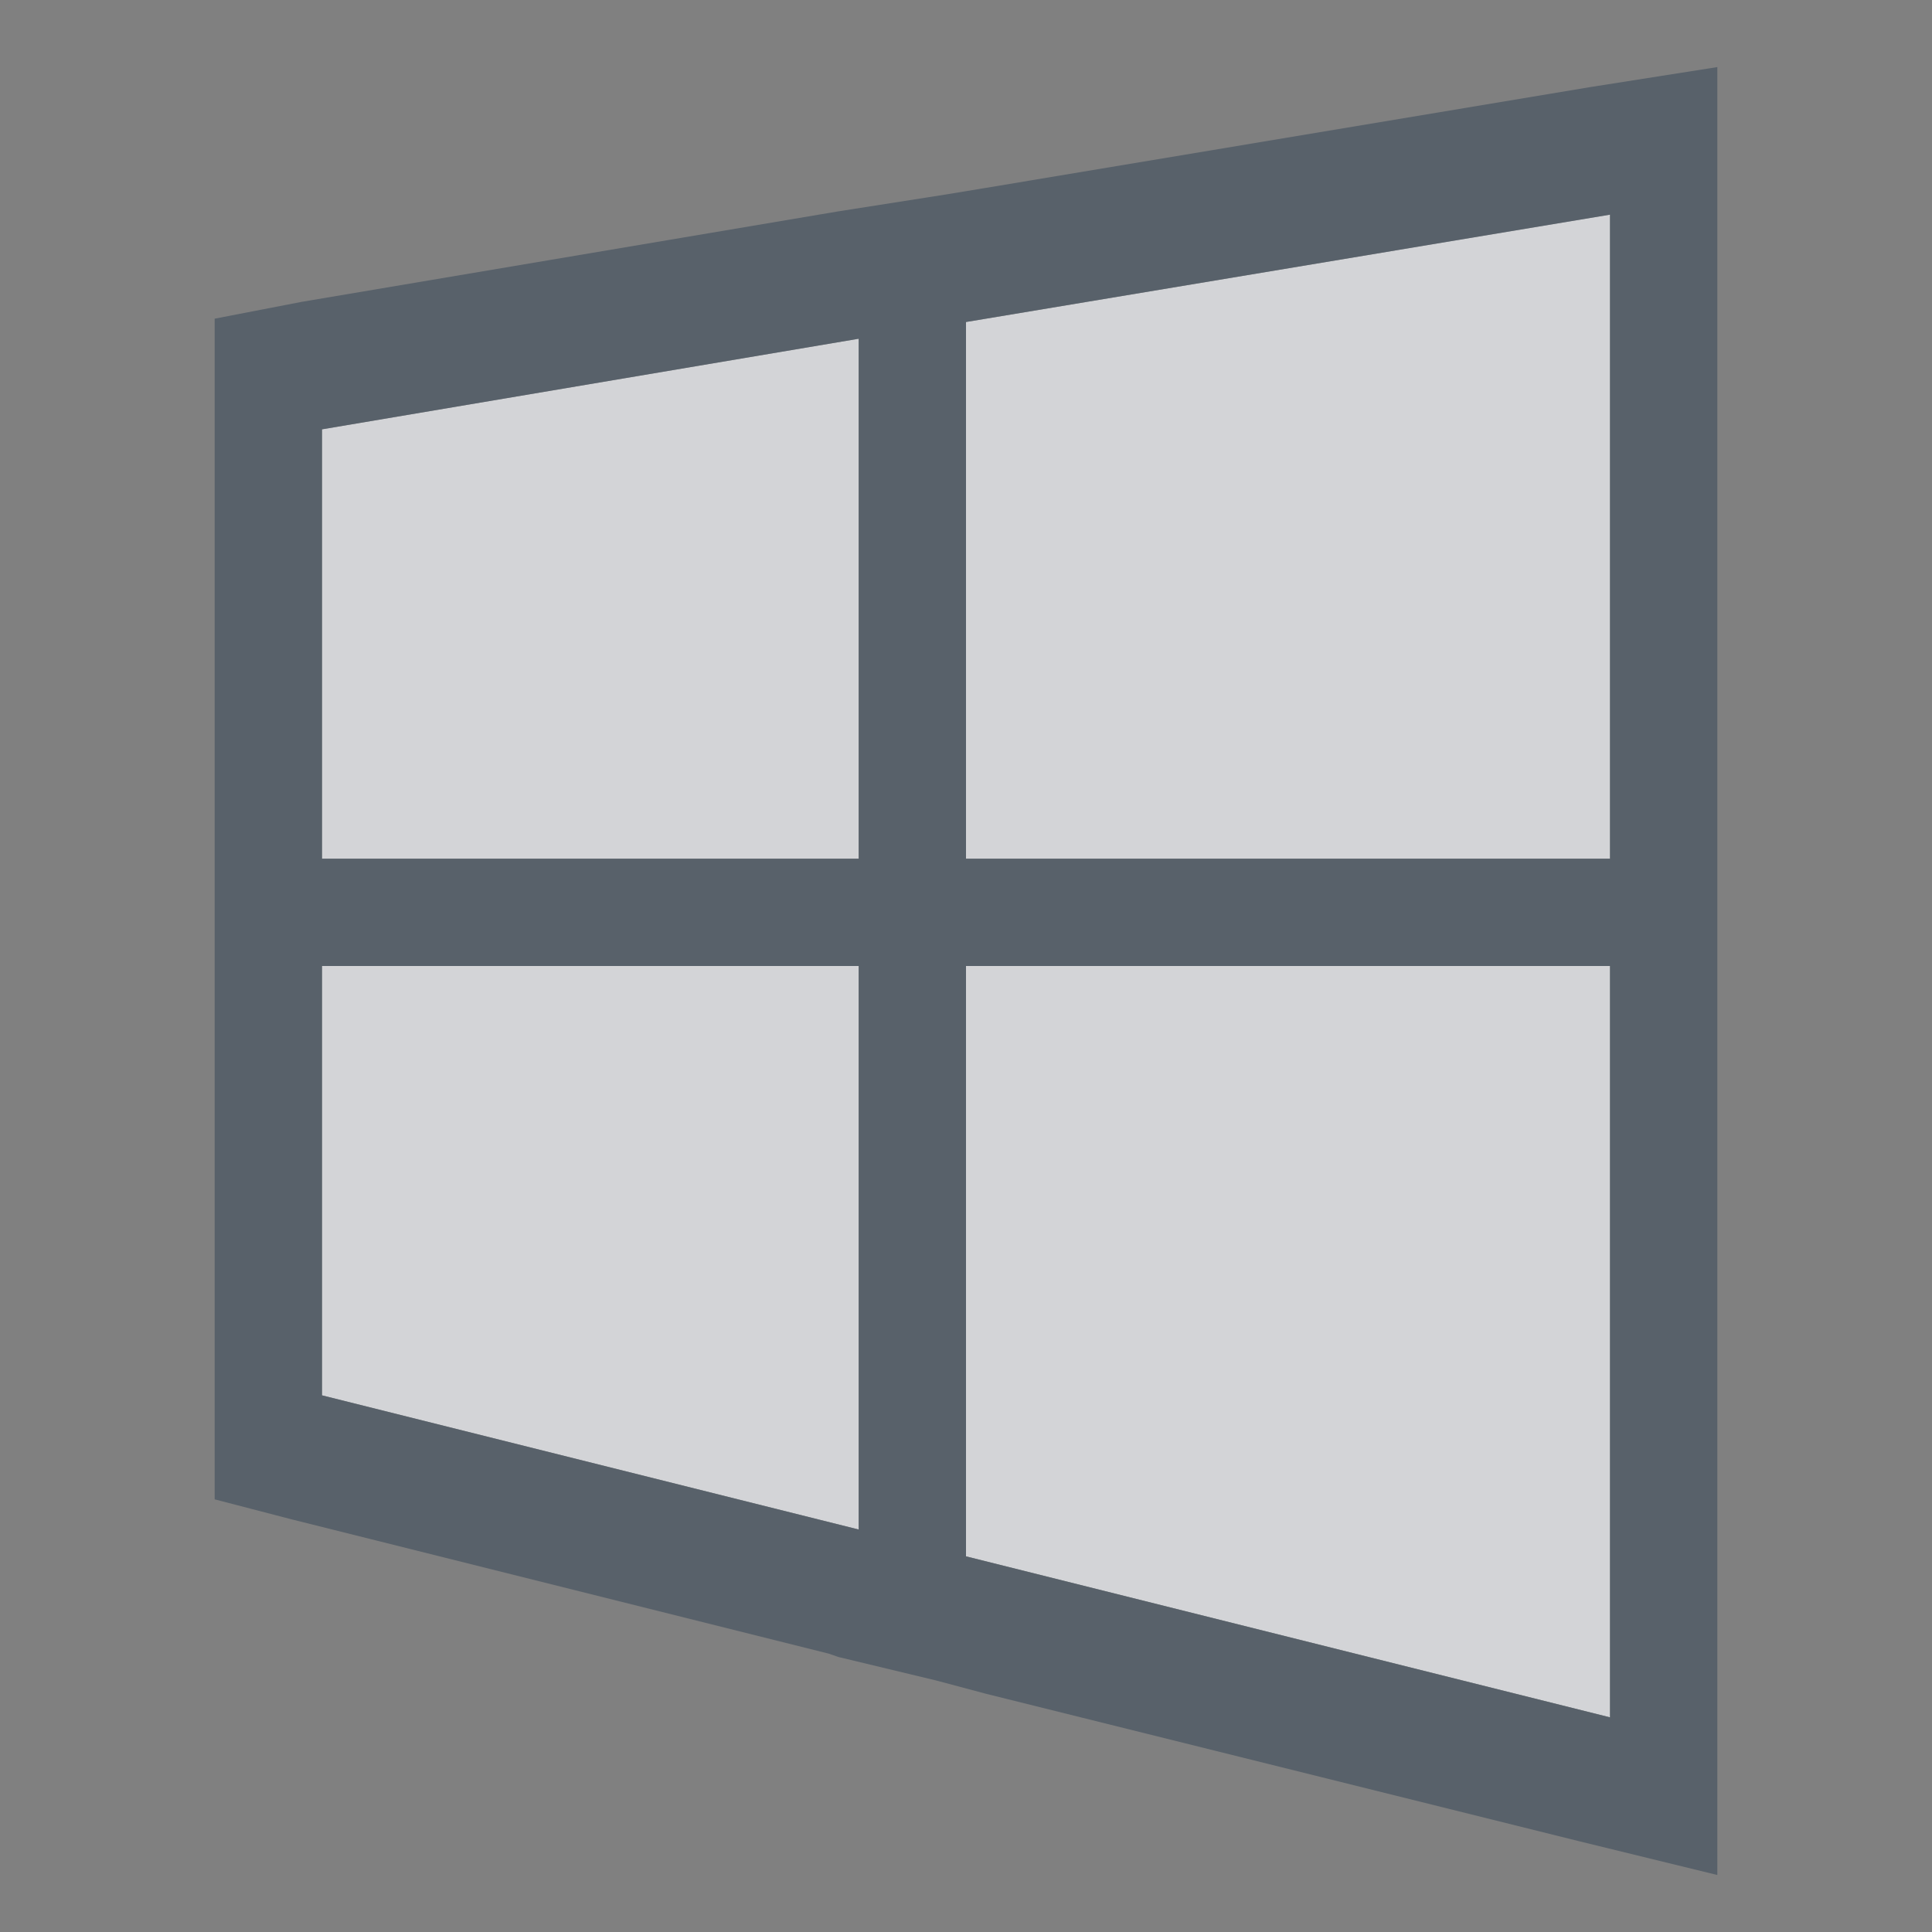 <?xml version="1.0" encoding="UTF-8" standalone="no"?>
<!-- Created with Inkscape (http://www.inkscape.org/) -->
<svg xmlns:dc="http://purl.org/dc/elements/1.1/" xmlns:cc="http://creativecommons.org/ns#" xmlns:rdf="http://www.w3.org/1999/02/22-rdf-syntax-ns#" xmlns:svg="http://www.w3.org/2000/svg" xmlns="http://www.w3.org/2000/svg" xmlns:sodipodi="http://sodipodi.sourceforge.net/DTD/sodipodi-0.dtd" xmlns:inkscape="http://www.inkscape.org/namespaces/inkscape" id="svg13094" height="18" width="18" version="1.1" inkscape:version="0.48.3.1 r9886" sodipodi:docname="folder-windows.svg">
  <rect width="100%" height="100%" fill="#808080" stroke="none"/>
  <defs id="defs2989"/>
  <sodipodi:namedview pagecolor="#ffffff" bordercolor="#666666" borderopacity="1" objecttolerance="10" gridtolerance="10" guidetolerance="10" inkscape:pageopacity="0" inkscape:pageshadow="2" inkscape:window-width="1920" inkscape:window-height="1023" id="namedview2987" showgrid="true" inkscape:zoom="41.7193" inkscape:cx="6.6139964" inkscape:cy="7.8140901" inkscape:window-x="-10" inkscape:window-y="35" inkscape:window-maximized="1" inkscape:current-layer="svg13094" inkscape:snap-bbox="true" inkscape:bbox-paths="true" inkscape:bbox-nodes="true" inkscape:snap-bbox-edge-midpoints="true" inkscape:snap-bbox-midpoints="true" inkscape:object-paths="true" inkscape:snap-intersection-paths="true" inkscape:object-nodes="true" inkscape:snap-smooth-nodes="true" inkscape:snap-midpoints="true" inkscape:snap-object-midpoints="true" inkscape:snap-center="true">
    <inkscape:grid type="xygrid" id="grid3750"/>
  </sodipodi:namedview>
  <path id="path3033" d="M 14,1 8,2 8,7 14,7 14,1 z M 7,2.156 2,3 2,7 7,7 7,2.156 z M 2,8 2,12 7,13.25 7,8 2,8 z m 6,0 0,5.5 6,1.5 0,-7 -6,0 z" style="color:#000000;fill:#EDEFF3;fill-opacity:0.758;fill-rule:nonzero;stroke:none;stroke-width:2;marker:none;visibility:visible;display:inline;overflow:visible;enable-background:accumulate" inkscape:connector-curvature="0" transform="translate(1,1)"/>
  <path style="font-size:medium;font-style:normal;font-variant:normal;font-weight:normal;font-stretch:normal;text-indent:0;text-align:start;text-decoration:none;line-height:normal;letter-spacing:normal;word-spacing:normal;text-transform:none;direction:ltr;block-progression:tb;writing-mode:lr-tb;text-anchor:start;baseline-shift:baseline;color:#000000;fill:#485462;fill-opacity:0.7;fill-rule:nonzero;stroke:none;stroke-width:2;marker:none;visibility:visible;display:inline;overflow:visible;enable-background:accumulate;font-family:Sans;-inkscape-font-specification:Sans" d="M 15 -0.375 L 13.812 -0.188 L 8.188 0.75 L 7.812 0.812 L 6.812 0.969 L 1.812 1.812 L 1 1.969 L 1 12.969 L 1.719 13.156 L 6.719 14.406 L 6.812 14.438 L 7.719 14.656 L 8.188 14.781 L 13.719 16.156 L 15 16.469 L 15 -0.375 z M 14 1 L 14 7 L 8 7 L 8 2 L 14 1 z M 7 2.156 L 7 7 L 2 7 L 2 3 L 7 2.156 z M 2 8 L 7 8 L 7 13.25 L 2 12 L 2 8 z M 8 8 L 14 8 L 14 15 L 8 13.5 L 8 8 z " id="path2997" transform="translate(1,1)"/>
</svg>
